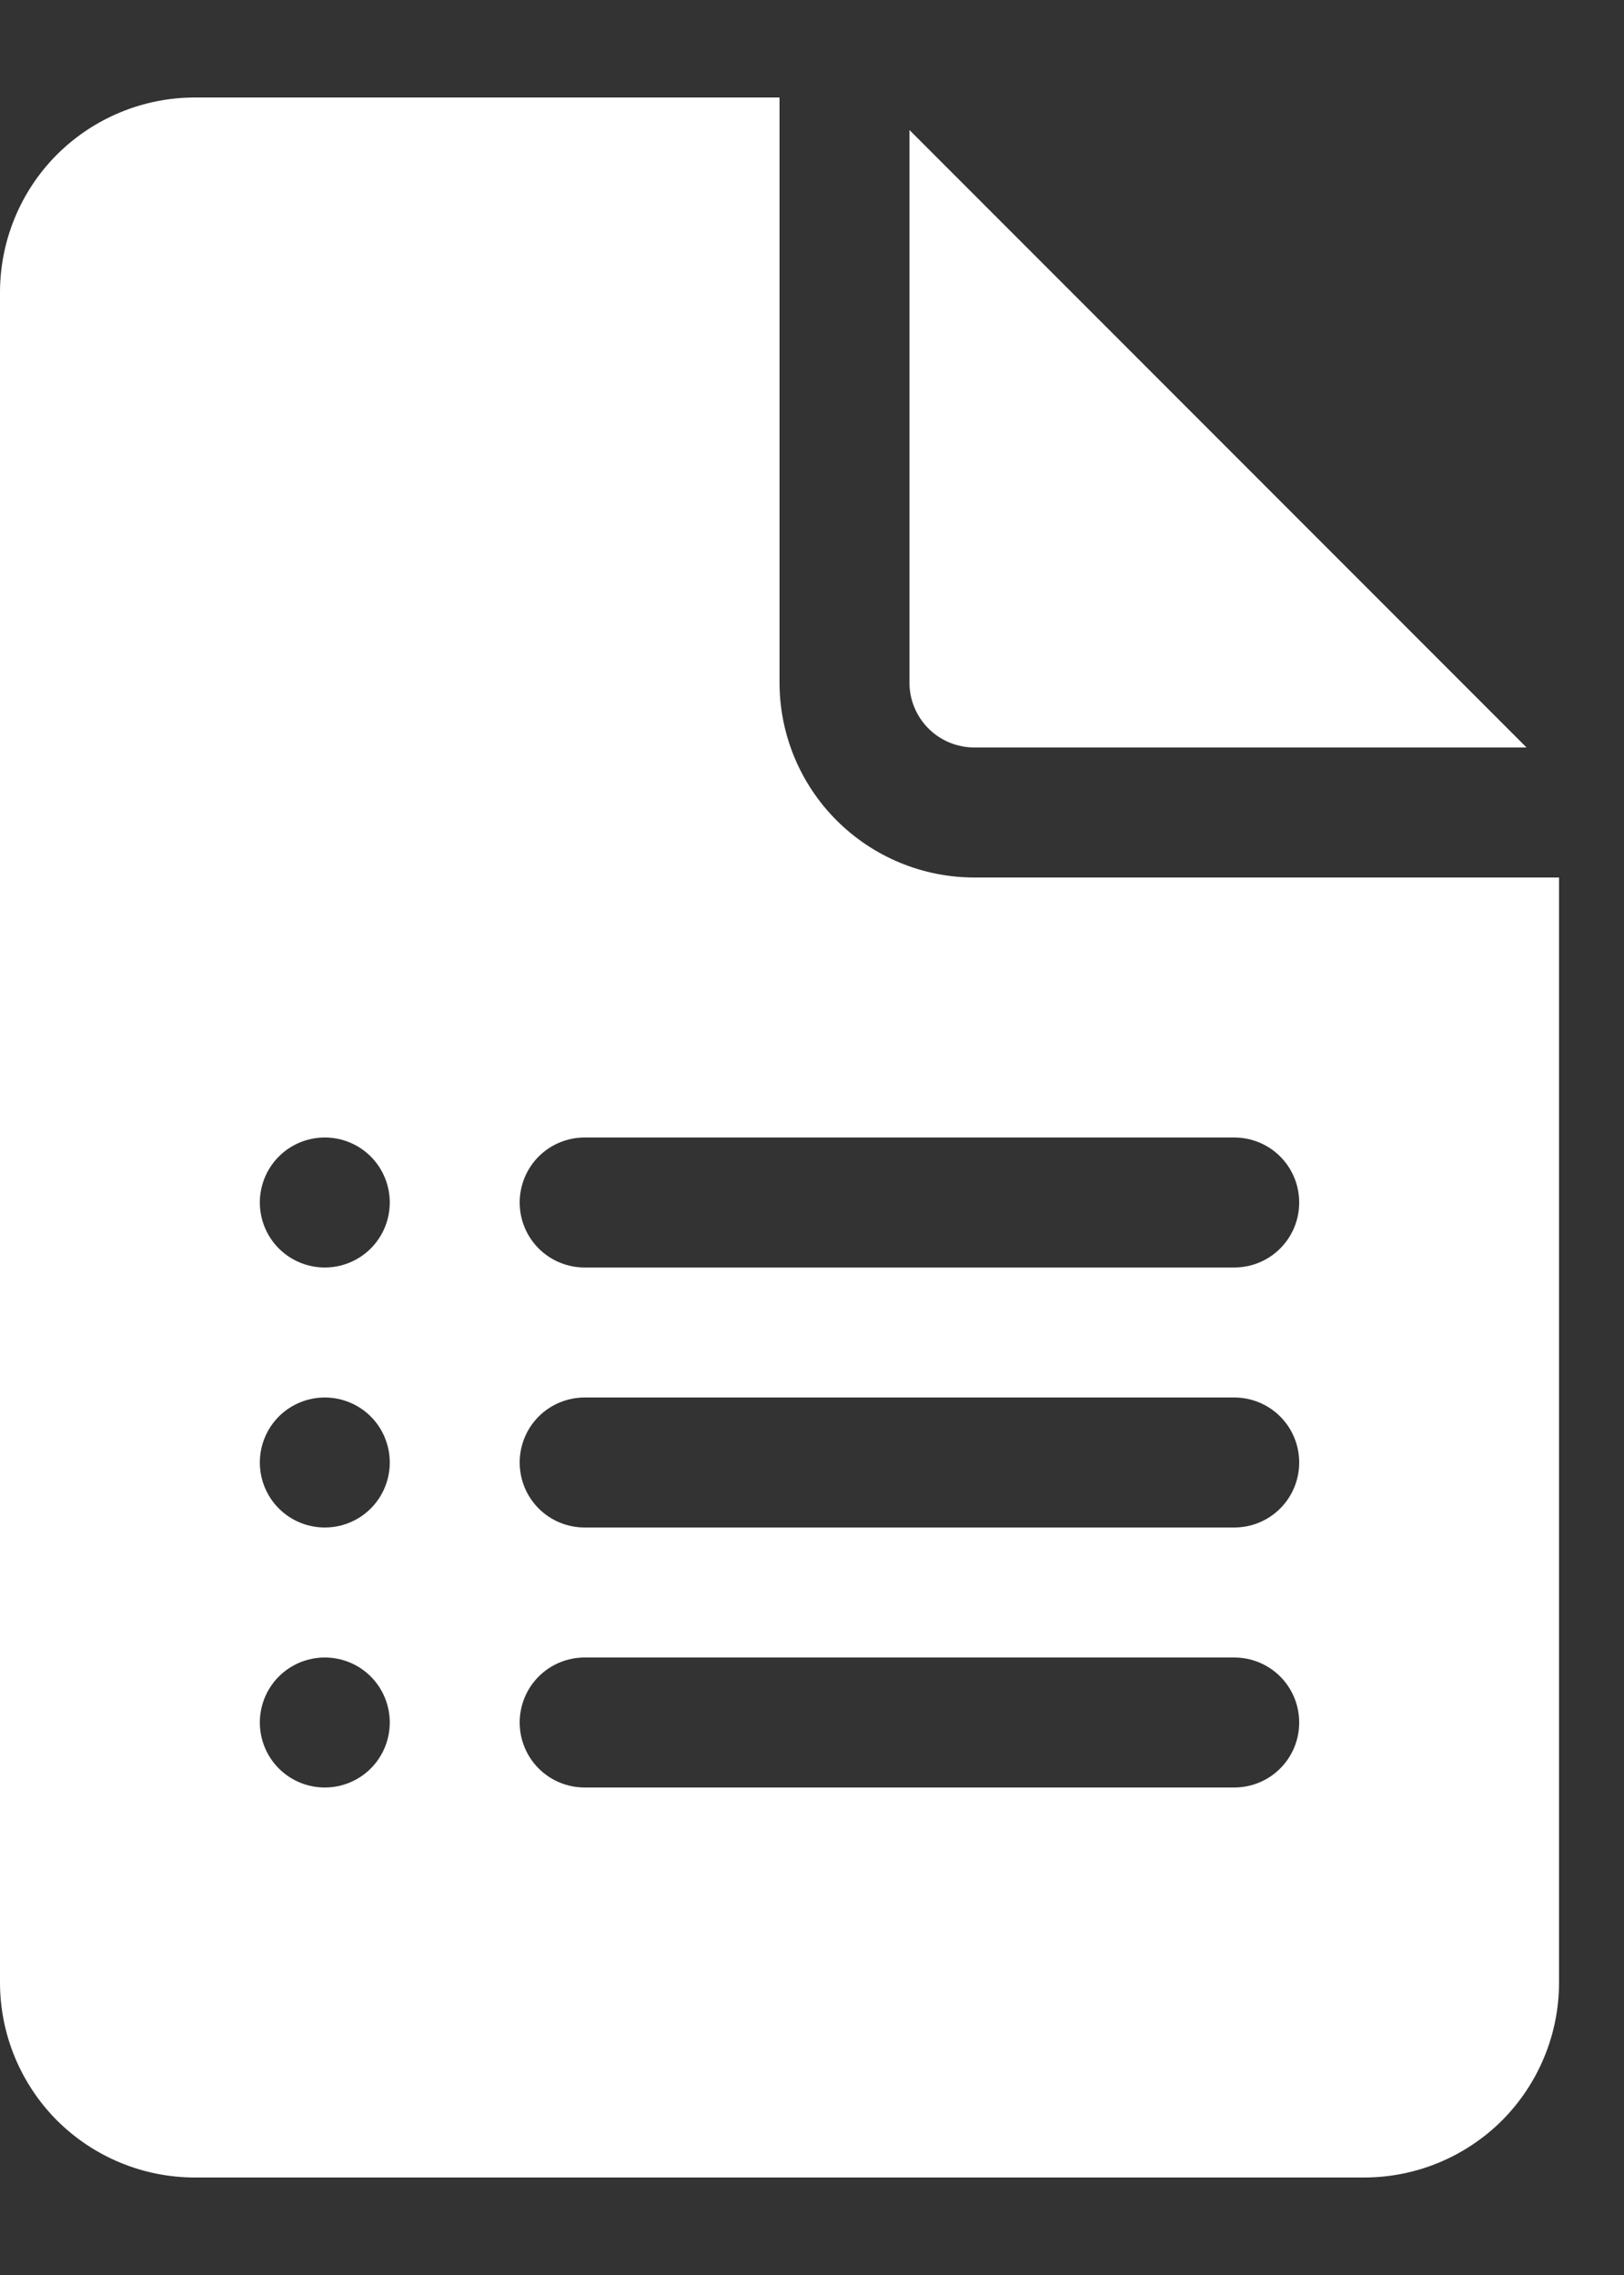 <svg width="10" height="14" viewBox="0 0 10 14" fill="none" xmlns="http://www.w3.org/2000/svg">
<rect x="0" y="0" width="10" height="14" fill="#333333" stroke="none"/>
<path d="M4.8 4.2V0.6H1.2C0.882 0.6 0.577 0.726 0.351 0.951C0.126 1.176 0 1.482 0 1.8V12.2C0 12.518 0.126 12.823 0.351 13.049C0.577 13.274 0.882 13.4 1.2 13.4H8.4C8.718 13.4 9.023 13.274 9.249 13.049C9.474 12.823 9.6 12.518 9.6 12.2V5.4H6C5.682 5.4 5.377 5.274 5.151 5.048C4.926 4.823 4.8 4.518 4.8 4.2ZM1.6 7.4C1.6 7.294 1.642 7.192 1.717 7.117C1.792 7.042 1.894 7 2 7C2.106 7 2.208 7.042 2.283 7.117C2.358 7.192 2.4 7.294 2.4 7.4C2.4 7.506 2.358 7.608 2.283 7.683C2.208 7.758 2.106 7.8 2 7.8C1.894 7.8 1.792 7.758 1.717 7.683C1.642 7.608 1.6 7.506 1.6 7.4ZM1.6 9C1.6 8.894 1.642 8.792 1.717 8.717C1.792 8.642 1.894 8.6 2 8.6C2.106 8.6 2.208 8.642 2.283 8.717C2.358 8.792 2.4 8.894 2.4 9C2.4 9.106 2.358 9.208 2.283 9.283C2.208 9.358 2.106 9.4 2 9.4C1.894 9.4 1.792 9.358 1.717 9.283C1.642 9.208 1.6 9.106 1.6 9ZM1.6 10.6C1.6 10.494 1.642 10.392 1.717 10.317C1.792 10.242 1.894 10.2 2 10.2C2.106 10.2 2.208 10.242 2.283 10.317C2.358 10.392 2.4 10.494 2.4 10.6C2.4 10.706 2.358 10.808 2.283 10.883C2.208 10.958 2.106 11 2 11C1.894 11 1.792 10.958 1.717 10.883C1.642 10.808 1.6 10.706 1.6 10.6ZM3.2 7.4C3.2 7.294 3.242 7.192 3.317 7.117C3.392 7.042 3.494 7 3.6 7H7.6C7.706 7 7.808 7.042 7.883 7.117C7.958 7.192 8 7.294 8 7.4C8 7.506 7.958 7.608 7.883 7.683C7.808 7.758 7.706 7.8 7.6 7.8H3.6C3.494 7.8 3.392 7.758 3.317 7.683C3.242 7.608 3.2 7.506 3.2 7.4ZM3.2 9C3.2 8.894 3.242 8.792 3.317 8.717C3.392 8.642 3.494 8.6 3.6 8.6H7.6C7.706 8.6 7.808 8.642 7.883 8.717C7.958 8.792 8 8.894 8 9C8 9.106 7.958 9.208 7.883 9.283C7.808 9.358 7.706 9.4 7.6 9.4H3.6C3.494 9.4 3.392 9.358 3.317 9.283C3.242 9.208 3.2 9.106 3.2 9ZM3.2 10.6C3.2 10.494 3.242 10.392 3.317 10.317C3.392 10.242 3.494 10.2 3.6 10.2H7.6C7.706 10.2 7.808 10.242 7.883 10.317C7.958 10.392 8 10.494 8 10.6C8 10.706 7.958 10.808 7.883 10.883C7.808 10.958 7.706 11 7.6 11H3.6C3.494 11 3.392 10.958 3.317 10.883C3.242 10.808 3.2 10.706 3.2 10.6ZM5.6 4.2V0.8L9.4 4.6H6C5.894 4.6 5.792 4.558 5.717 4.483C5.642 4.408 5.6 4.306 5.6 4.2Z" fill="white"/>
</svg>
